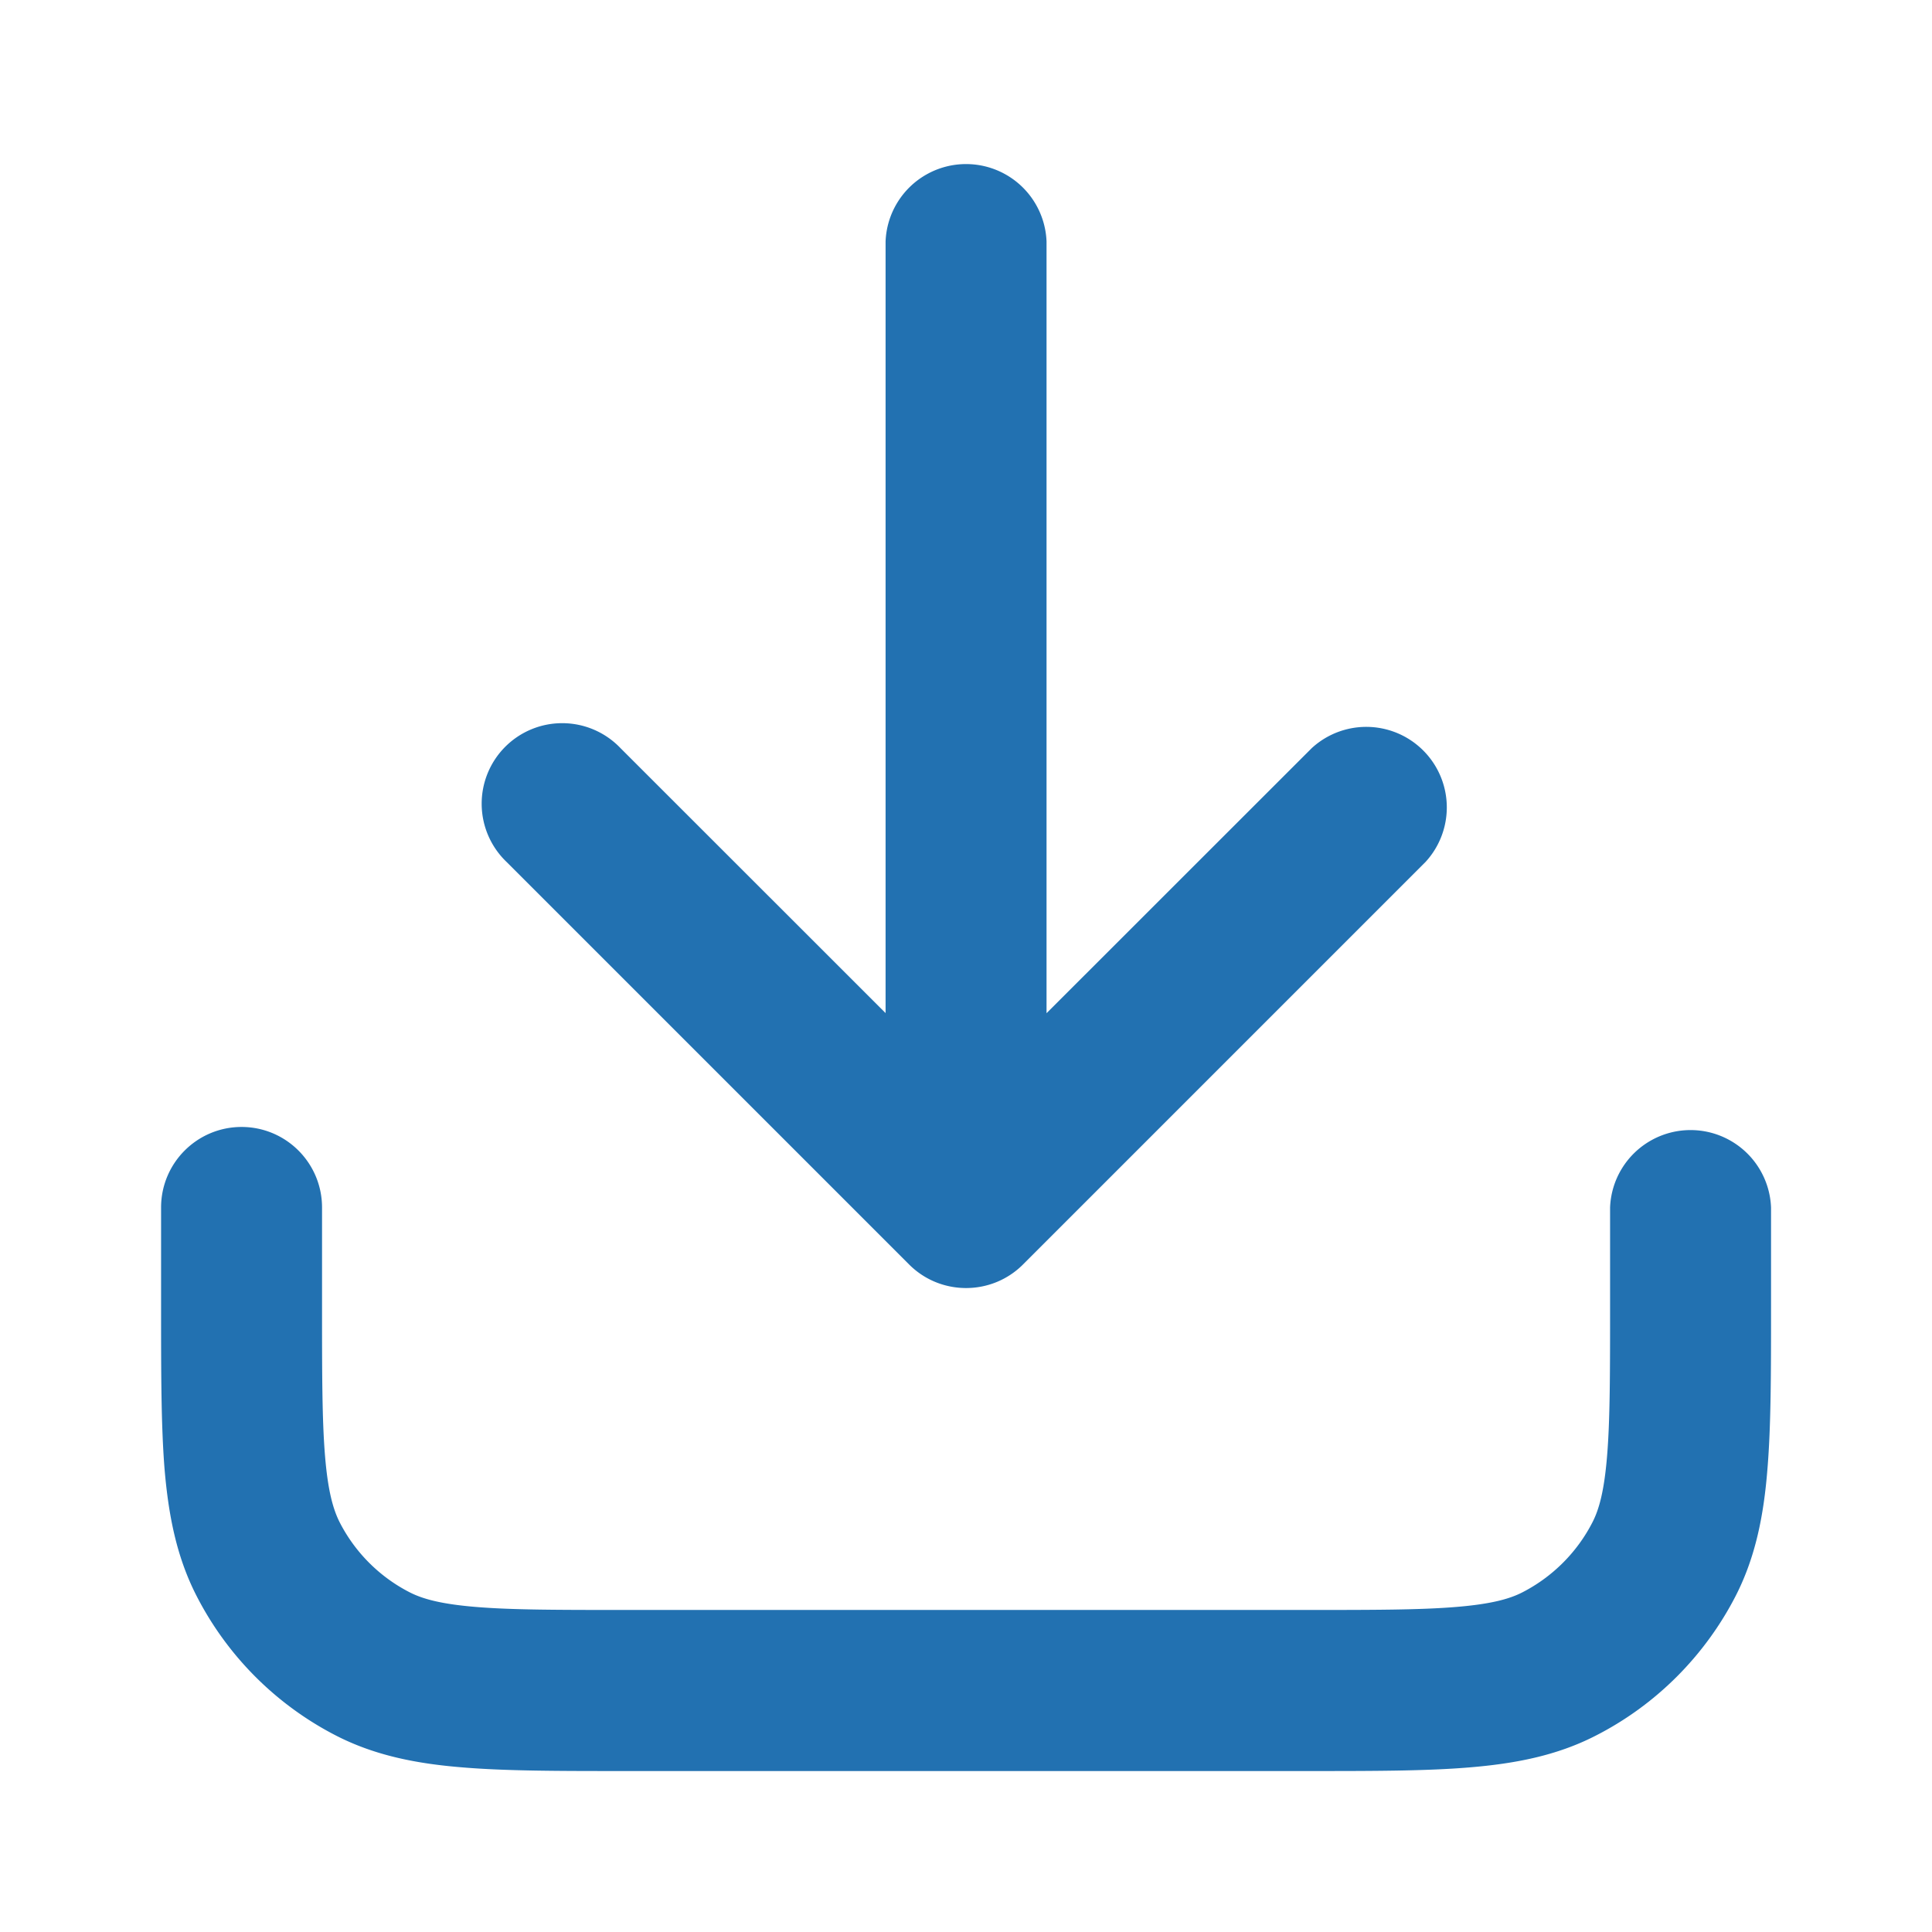 <svg width="16" height="16" viewBox="0 0 16 16" fill="none" xmlns="http://www.w3.org/2000/svg">
    <path d="M8.667 2a.667.667 0 0 0-1.333 0v6.39L5.139 6.196a.667.667 0 1 0-.943.943l3.333 3.333c.26.26.683.26.943 0l3.333-3.333a.667.667 0 0 0-.942-.943L8.667 8.391V2z" fill="#2271B1"/>
    <path d="M2 9.333c.369 0 .667.299.667.667v.8c0 .571 0 .96.025 1.26.024.292.068.441.12.545.128.251.332.455.583.583.105.053.254.096.546.12.3.025.689.025 1.26.025h5.6c.57 0 .959 0 1.259-.025.292-.024.442-.067.546-.12.25-.128.455-.332.583-.583.053-.104.096-.253.12-.546.025-.3.025-.688.025-1.259V10a.667.667 0 0 1 1.333 0v.828c0 .536 0 .98-.03 1.34-.03.375-.096.72-.26 1.043-.256.501-.664.91-1.166 1.165-.323.165-.668.23-1.043.261-.36.03-.803.03-1.34.03H5.173c-.537 0-.98 0-1.34-.03-.375-.03-.72-.096-1.043-.26a2.667 2.667 0 0 1-1.165-1.166c-.165-.324-.23-.668-.262-1.043-.029-.36-.029-.804-.029-1.34V10c0-.368.298-.667.667-.667z" fill="#2271B1"/>
</svg>
